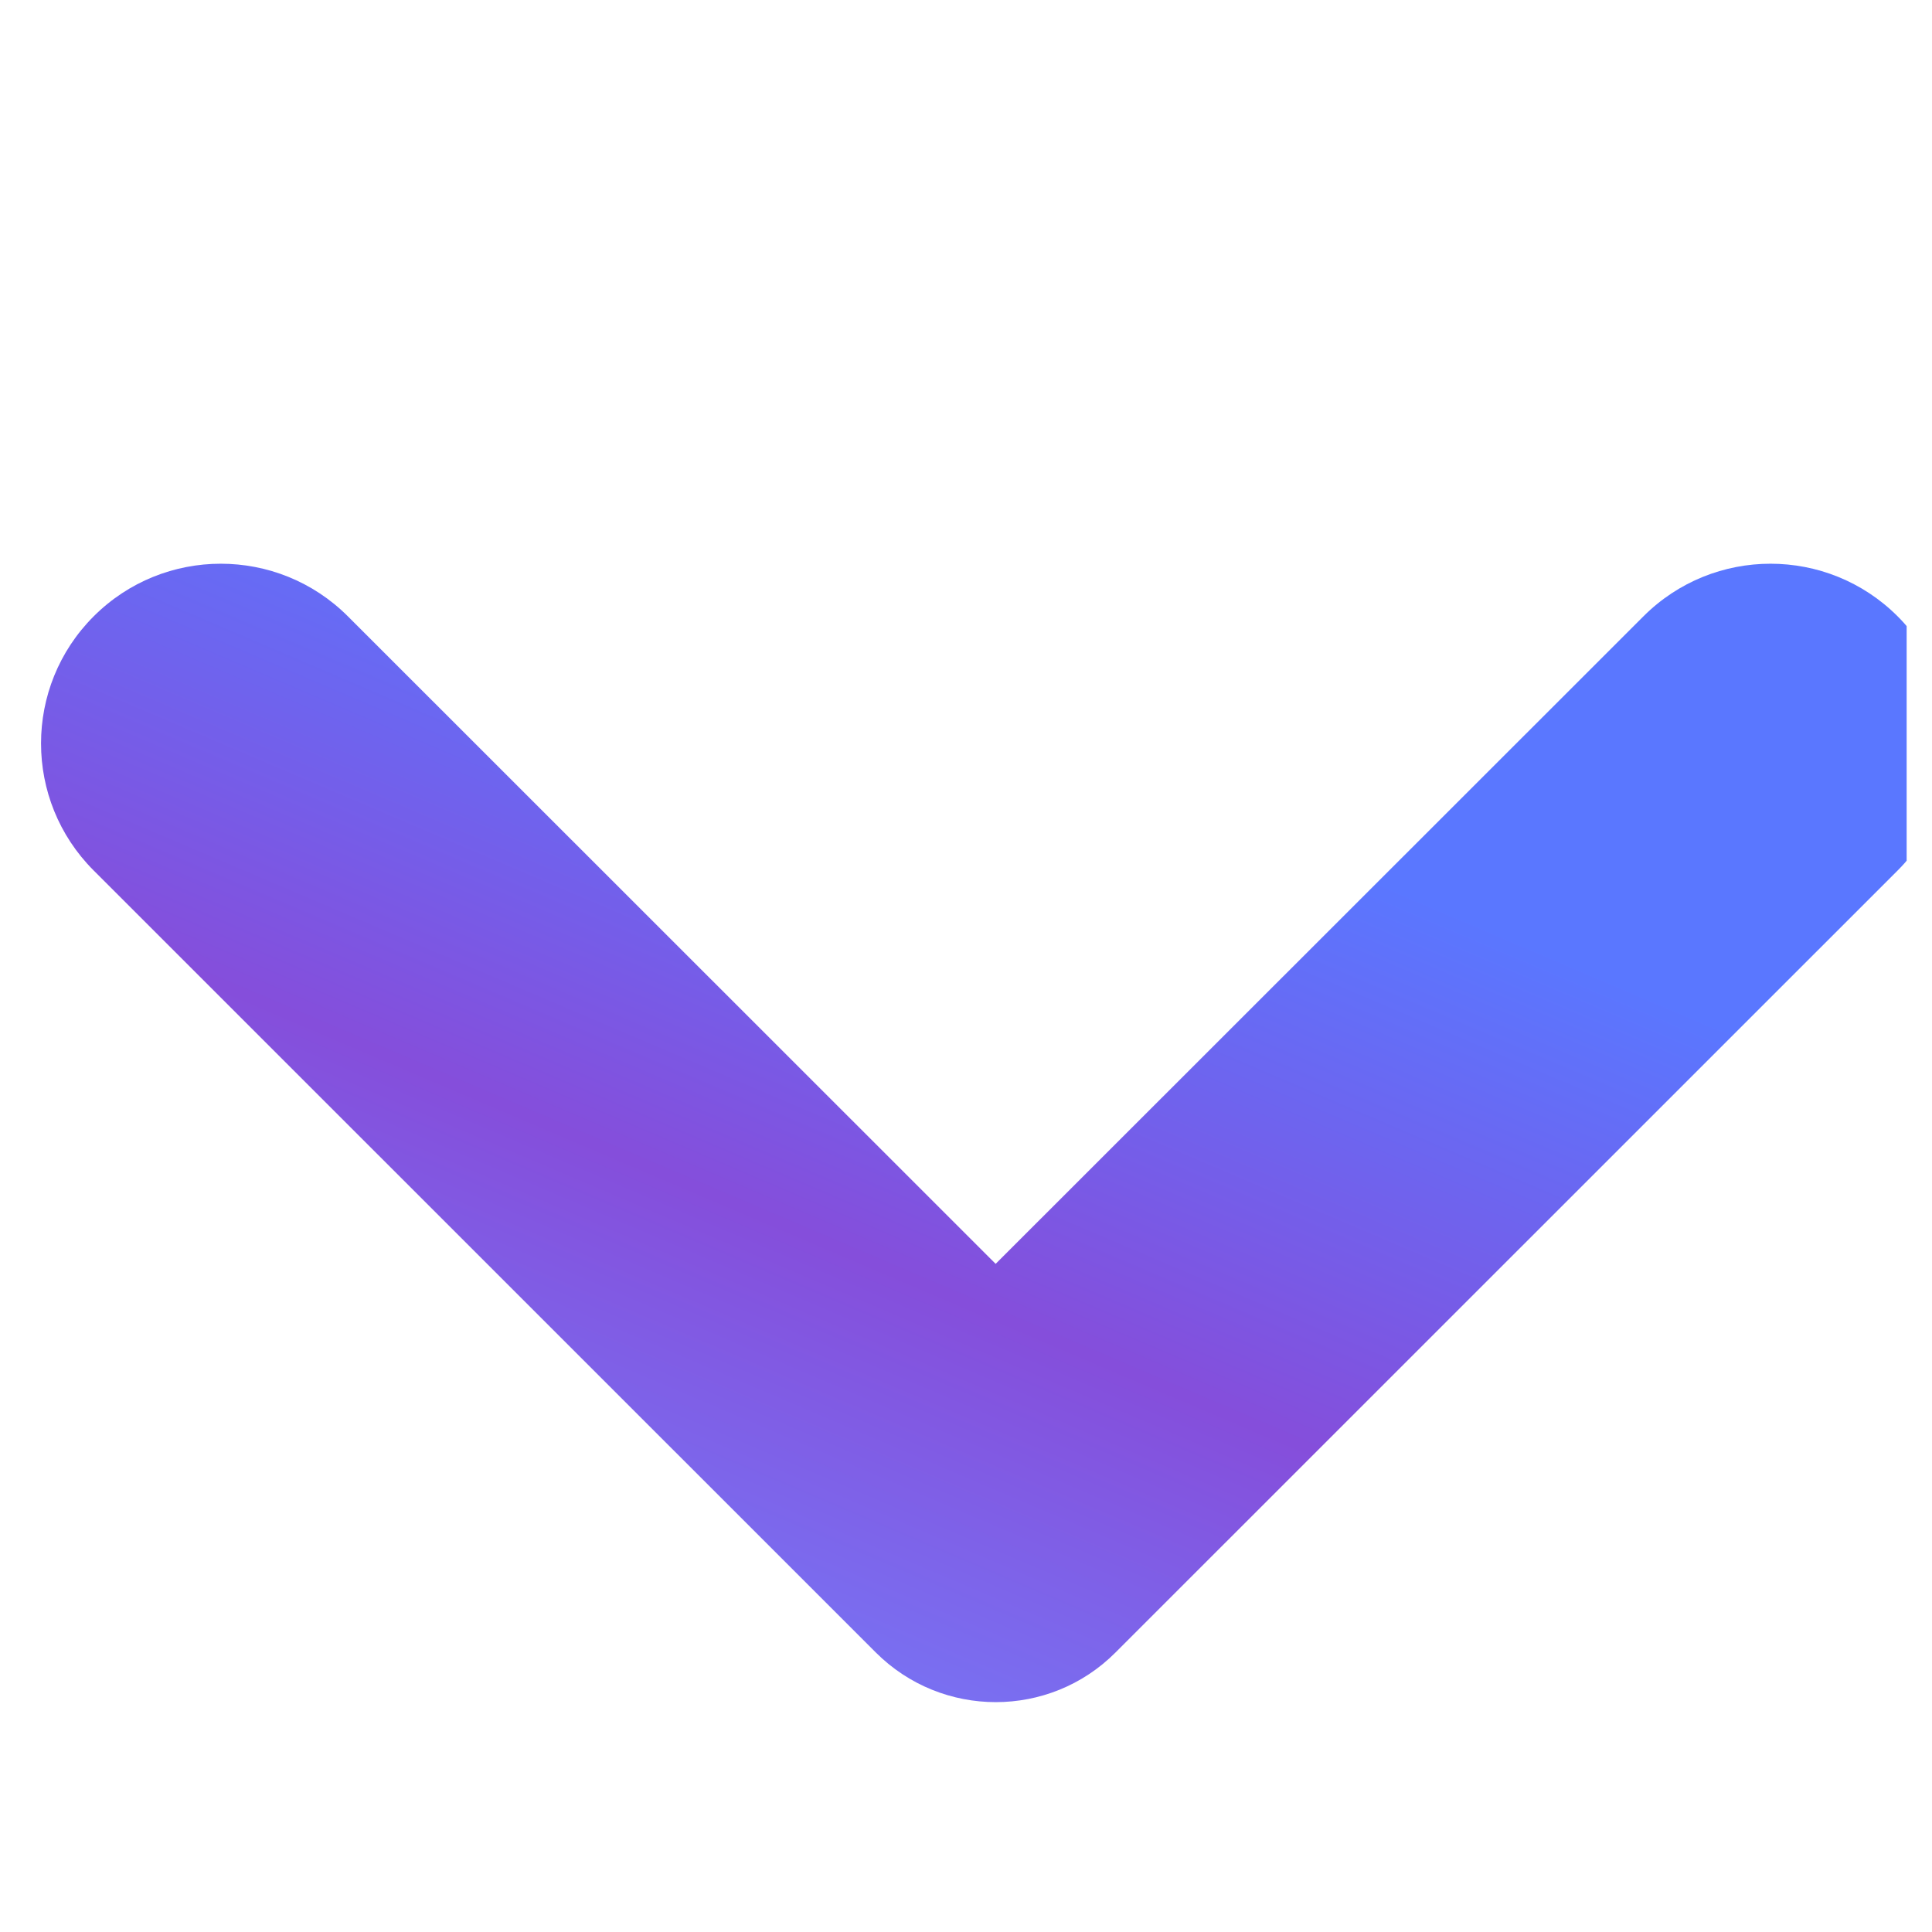 <?xml version="1.0" encoding="UTF-8"?>
<svg xmlns="http://www.w3.org/2000/svg" xmlns:xlink="http://www.w3.org/1999/xlink" width="56.25" zoomAndPan="magnify" viewBox="0 0 56.25 56.25" height="56.25" preserveAspectRatio="xMidYMid meet" version="1.0">
    <defs>
        <clipPath id="clip-0">
            <path d="M 1 16 L 55.512 16 L 55.512 49.77 L 1 49.77 Z M 1 16 " clip-rule="nonzero" />
        </clipPath>
        <linearGradient id="gradient1" x1="0%" x2="50%" y1="85.457%" y2="14.543%">
            <stop offset="0%" stop-color="#7284ff"/>
            <stop offset="51.945%" stop-color="#854edb"/>
            <stop offset="100%" stop-color="#5A77FF"/>
            </linearGradient>
            
    </defs>
    <g clip-path="url(#clip-0)">
        <path fill="url(#gradient1)" d="M 28.988 36.797 L 10.129 17.945 C 8.086 15.902 4.77 15.902 2.727 17.945 C 0.684 19.988 0.684 23.301 2.727 25.344 L 25.5 48.113 C 27.43 50.039 30.555 50.039 32.477 48.113 L 55.25 25.344 C 57.293 23.301 57.293 19.988 55.25 17.945 C 53.207 15.902 49.891 15.902 47.848 17.945 Z M 28.988 36.797 " fill-opacity="1" fill-rule="nonzero" />
    </g>
</svg>